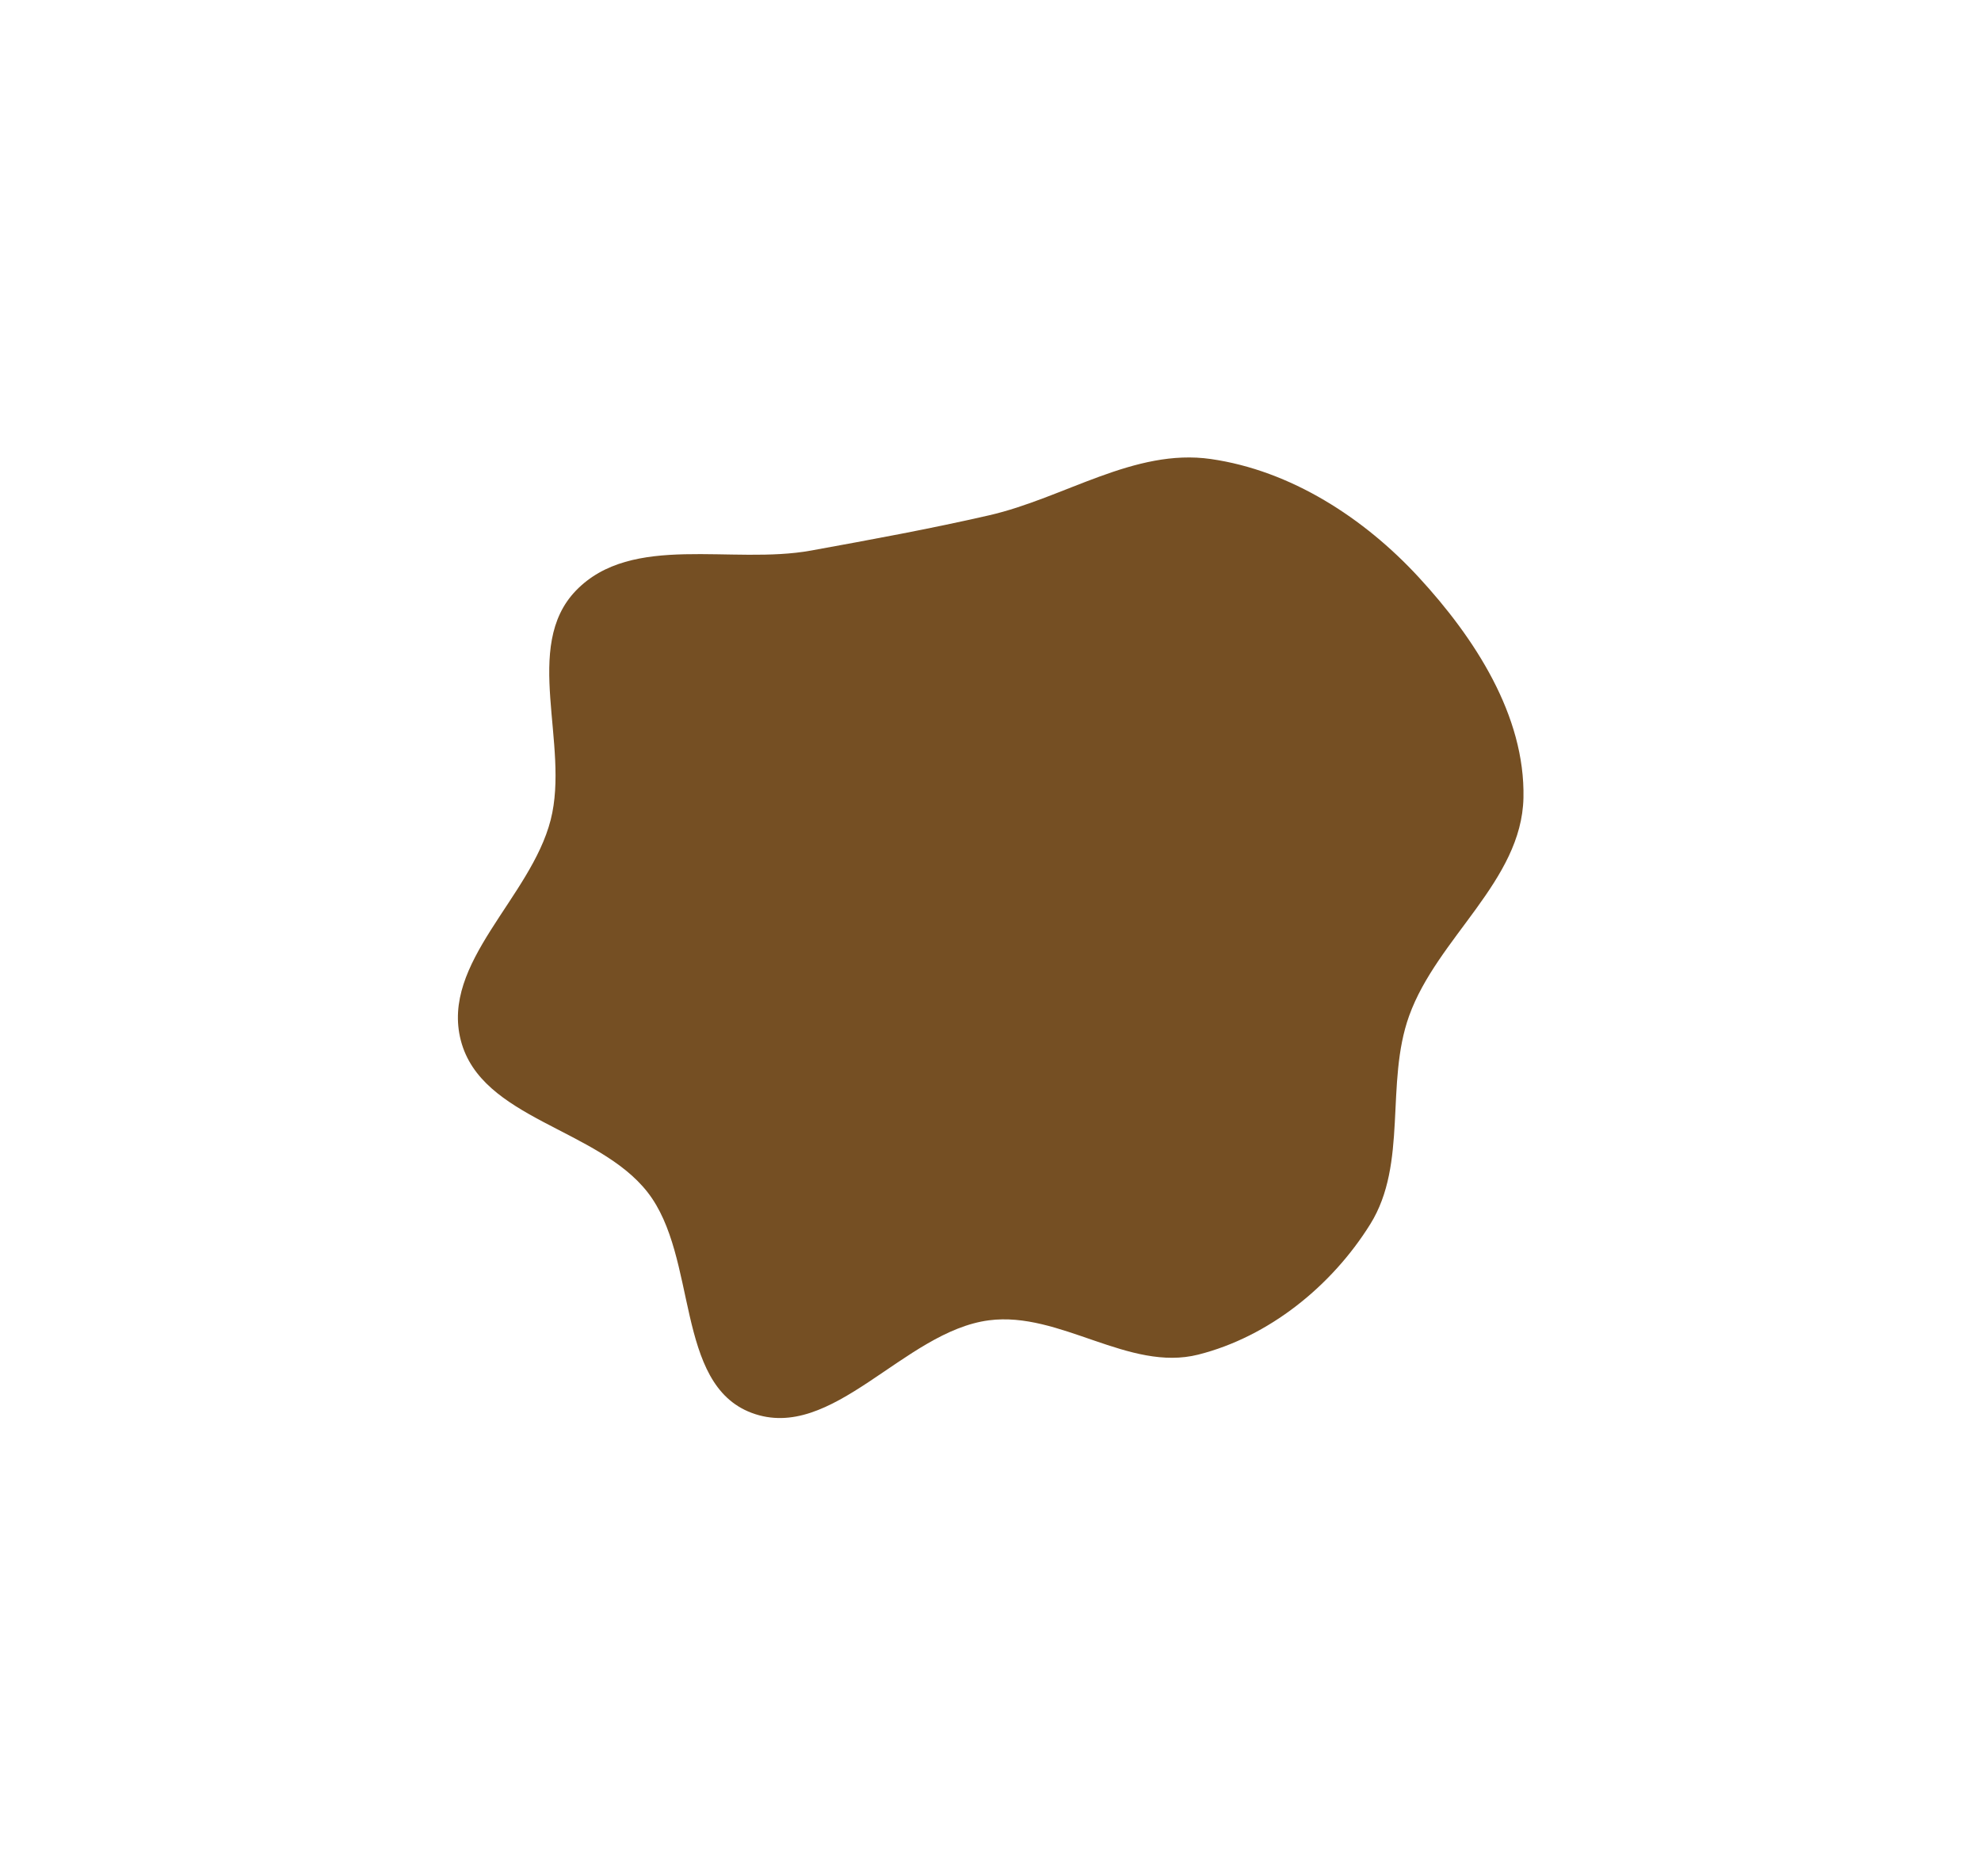 <svg width="1301" height="1232" viewBox="0 0 1301 1232" fill="none" xmlns="http://www.w3.org/2000/svg">
<g filter="url(#filter0_f_319_7695)">
<path fill-rule="evenodd" clip-rule="evenodd" d="M649.484 338.376C698.964 327.051 744.993 294.165 795.235 301.396C847.687 308.944 895.772 340.038 931.702 378.989C968.424 418.8 1001.69 469.784 1000.51 523.932C999.318 578.47 943.876 615.696 925.423 667.032C909.541 711.217 924.74 763.91 899.921 803.768C874.618 844.403 833.341 877.744 786.924 889.449C741.337 900.945 696.103 860.841 649.484 866.92C593.487 874.222 546.499 947.526 493.625 927.695C443.002 908.708 458.577 825.444 425.295 782.835C392.462 740.802 316.094 734.828 302.657 683.212C289.355 632.116 348.559 589.504 361.649 538.354C374.328 488.808 342.715 424.527 378.266 387.762C415.02 349.754 480.657 370.963 532.673 361.491C572.219 354.29 610.301 347.344 649.484 338.376Z" fill="#754F23"/>
</g>
<defs>
<filter id="filter0_f_319_7695" x="0.723" y="0.368" width="1299.82" height="1230.72" filterUnits="userSpaceOnUse" color-interpolation-filters="sRGB">
<feFlood flood-opacity="0" result="BackgroundImageFix"/>
<feBlend mode="normal" in="SourceGraphic" in2="BackgroundImageFix" result="shape"/>
<feGaussianBlur stdDeviation="150" result="effect1_foregroundBlur_319_7695"/>
</filter>
</defs>
</svg>

